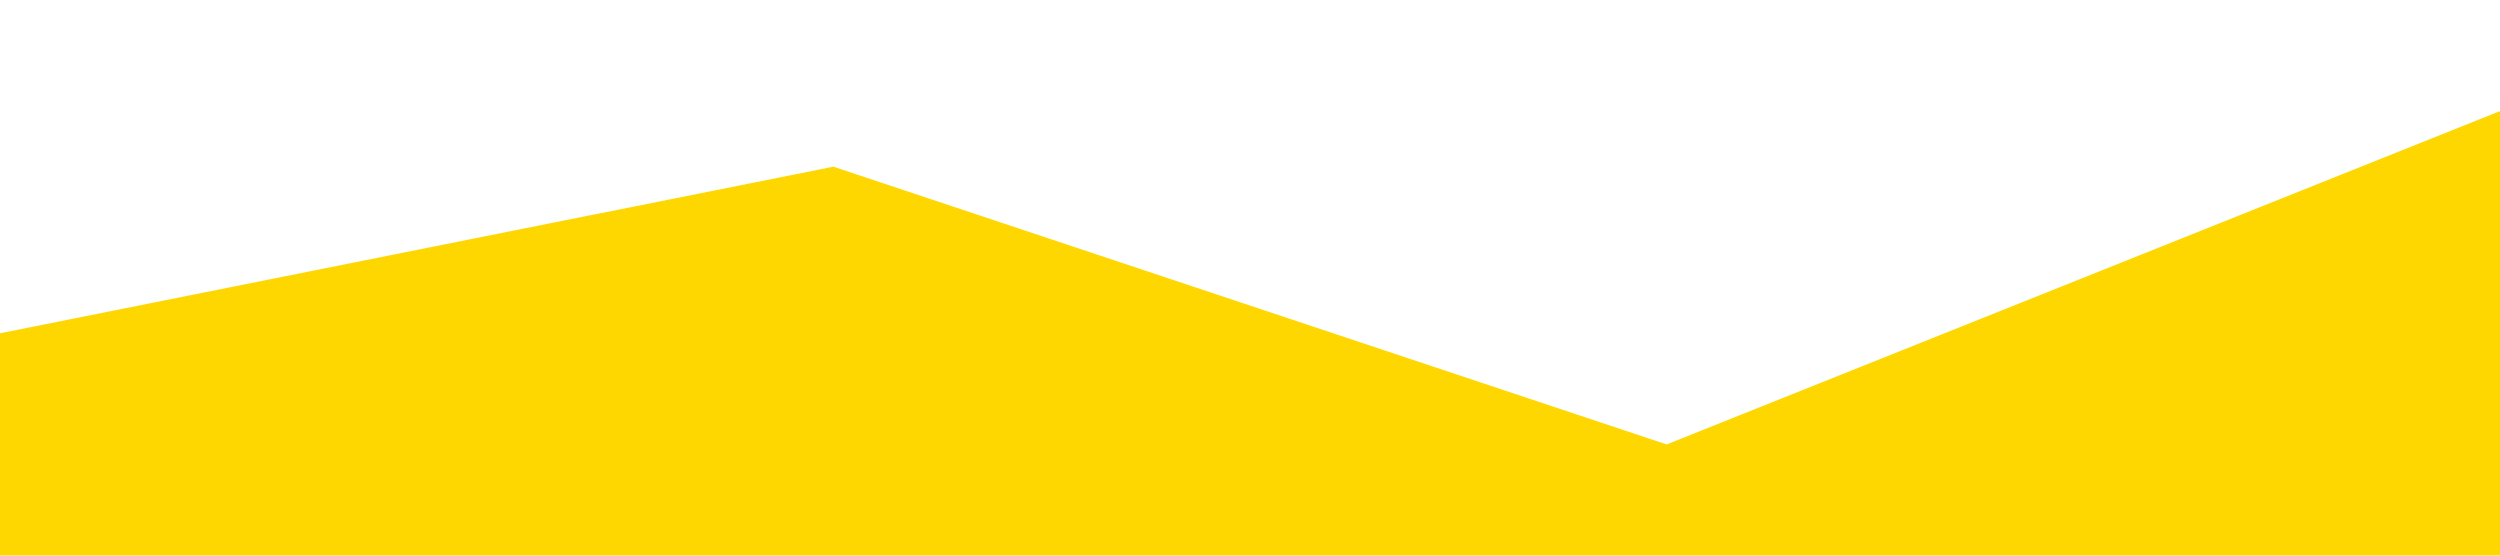 <?xml version="1.0" standalone="no"?><svg xmlns="http://www.w3.org/2000/svg" viewBox="0 0 1440 320"><path fill="#ffd700" fill-opacity="1" d="M0,192L480,96L960,256L1440,64L1440,320L960,320L480,320L0,320Z"></path></svg>